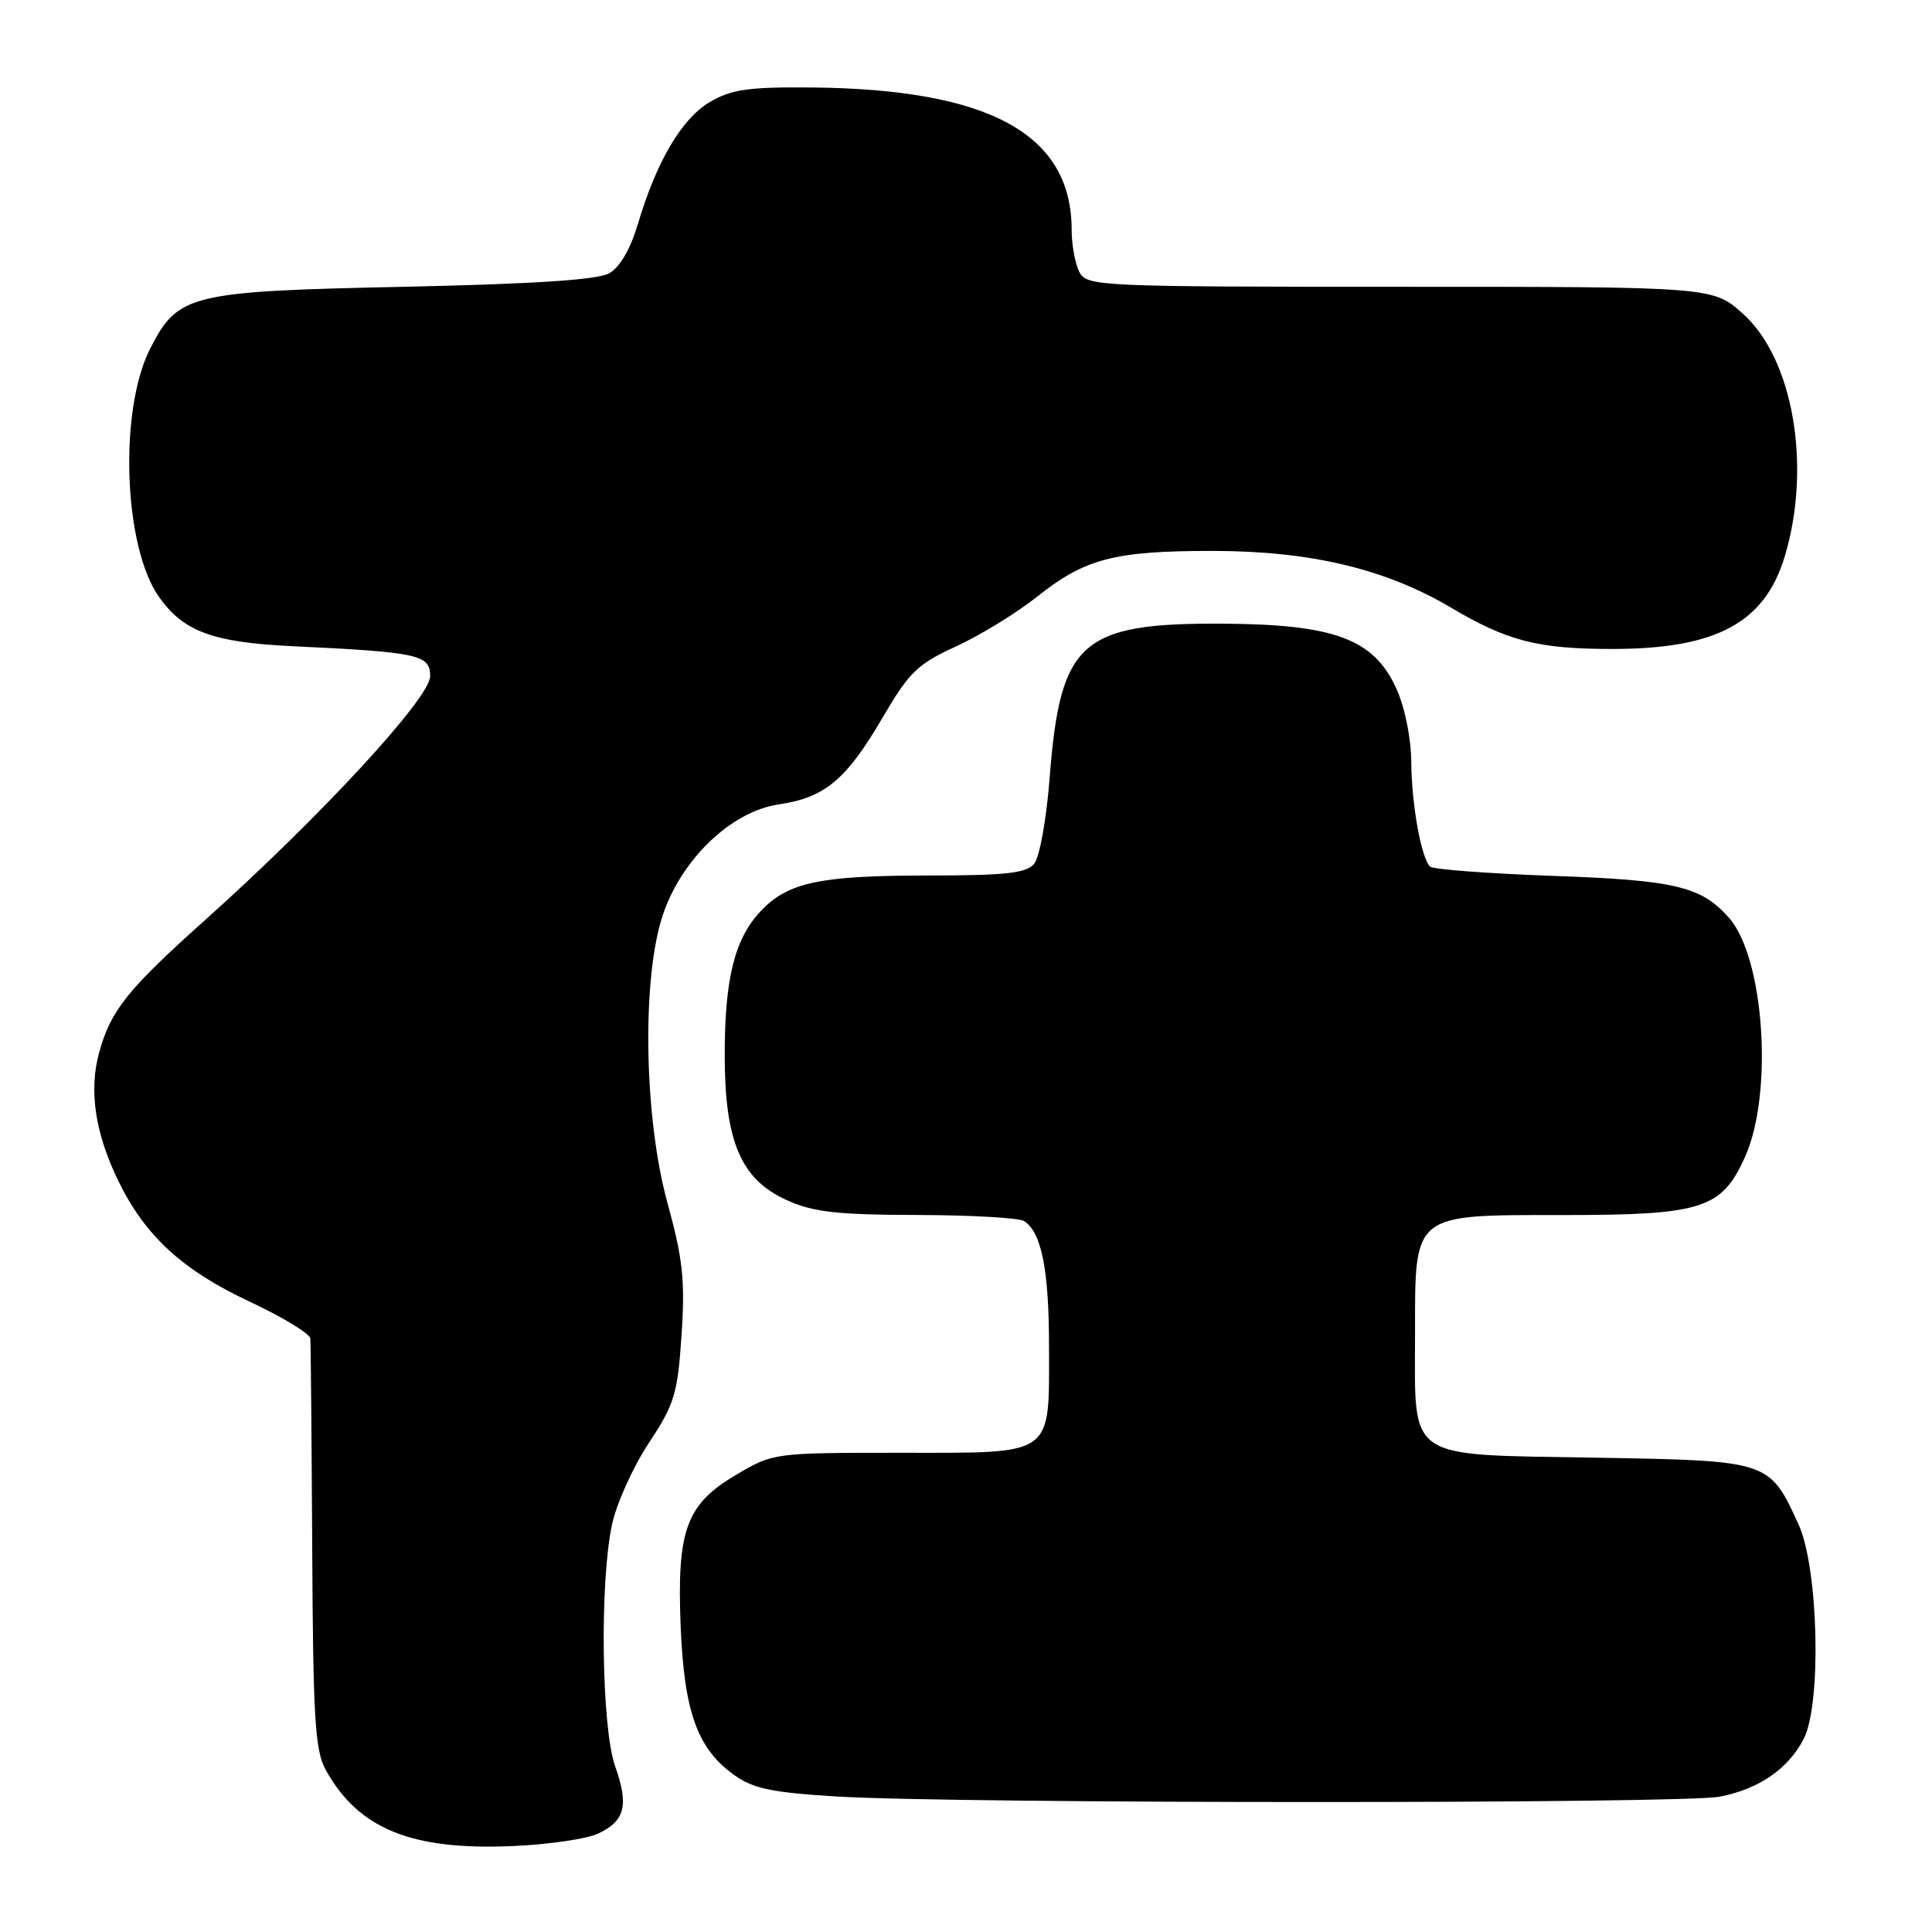 <?xml version="1.0" encoding="UTF-8" standalone="no"?>
<!DOCTYPE svg PUBLIC "-//W3C//DTD SVG 1.1//EN" "http://www.w3.org/Graphics/SVG/1.1/DTD/svg11.dtd" >
<svg xmlns="http://www.w3.org/2000/svg" xmlns:xlink="http://www.w3.org/1999/xlink" version="1.1" viewBox="0 0 256 256">
 <g >
 <path fill="currentColor"
d=" M 79.23 242.97 C 82.82 241.30 83.35 239.24 81.51 234.04 C 79.70 228.91 79.45 209.68 81.09 202.03 C 81.68 199.25 83.87 194.39 85.95 191.24 C 89.39 186.03 89.79 184.70 90.31 176.88 C 90.79 169.65 90.49 166.84 88.44 159.39 C 85.42 148.40 85.03 130.65 87.61 121.93 C 89.89 114.25 96.70 107.54 103.18 106.59 C 109.30 105.69 112.15 103.31 116.95 95.08 C 120.47 89.06 121.56 88.00 126.71 85.64 C 129.89 84.17 134.68 81.24 137.35 79.12 C 143.75 74.01 147.62 73.00 160.64 73.00 C 173.60 73.00 183.55 75.36 192.24 80.50 C 199.74 84.95 203.80 85.99 213.62 85.99 C 227.43 86.00 233.88 82.52 236.52 73.63 C 240.05 61.74 237.61 47.59 230.99 41.61 C 226.99 38.00 226.99 38.00 185.53 38.00 C 145.56 38.00 144.03 37.93 143.04 36.07 C 142.47 35.00 142.00 32.48 142.00 30.47 C 142.00 17.76 131.12 11.81 107.51 11.59 C 99.17 11.52 96.93 11.84 94.07 13.51 C 90.33 15.71 86.98 21.40 84.51 29.73 C 83.53 33.01 82.13 35.42 80.73 36.21 C 79.18 37.08 70.82 37.63 53.50 38.00 C 25.10 38.60 23.59 38.97 19.90 46.19 C 15.72 54.40 16.37 72.50 21.09 79.13 C 24.35 83.71 28.23 85.13 38.87 85.63 C 55.50 86.42 57.00 86.75 57.00 89.61 C 57.00 92.46 42.52 108.16 27.32 121.78 C 16.87 131.13 14.67 133.88 13.14 139.46 C 11.75 144.50 12.60 150.16 15.69 156.50 C 19.25 163.78 24.15 168.29 33.09 172.48 C 37.44 174.52 41.05 176.71 41.12 177.35 C 41.18 177.98 41.29 190.43 41.37 205.00 C 41.48 227.61 41.74 231.94 43.15 234.50 C 47.49 242.35 54.52 245.21 68.00 244.61 C 72.67 244.41 77.73 243.67 79.23 242.97 Z  M 227.86 238.07 C 233.05 237.07 236.95 234.39 239.00 230.41 C 241.39 225.77 240.96 207.78 238.32 202.00 C 234.44 193.53 234.50 193.55 211.46 193.15 C 186.02 192.71 187.50 193.72 187.50 176.80 C 187.50 160.63 187.03 161.00 207.14 161.00 C 225.57 161.00 228.14 160.18 231.23 153.28 C 234.99 144.92 233.79 126.98 229.13 121.65 C 225.46 117.46 222.02 116.63 205.83 116.06 C 197.21 115.75 189.86 115.20 189.49 114.83 C 188.31 113.64 187.05 106.65 187.00 101.00 C 186.98 97.78 186.15 93.72 185.01 91.21 C 182.04 84.67 176.80 82.72 162.01 82.64 C 143.23 82.54 140.49 84.97 139.09 103.00 C 138.67 108.48 137.75 113.59 137.04 114.45 C 136.00 115.70 133.31 116.00 123.13 116.01 C 108.60 116.01 104.41 116.90 100.79 120.74 C 97.32 124.41 96.01 129.74 96.03 140.00 C 96.05 151.29 98.20 156.28 104.22 159.01 C 107.74 160.61 110.81 160.96 121.50 160.99 C 128.65 161.01 135.03 161.37 135.69 161.79 C 138.00 163.26 139.00 168.26 139.00 178.37 C 139.00 193.15 139.91 192.50 119.33 192.50 C 102.63 192.50 102.46 192.52 97.66 195.35 C 90.92 199.30 89.68 202.66 90.19 215.47 C 90.65 226.86 92.41 231.73 97.32 235.23 C 99.83 237.01 102.35 237.53 110.95 238.05 C 127.02 239.01 222.90 239.03 227.86 238.07 Z "/>
</g>
</svg>